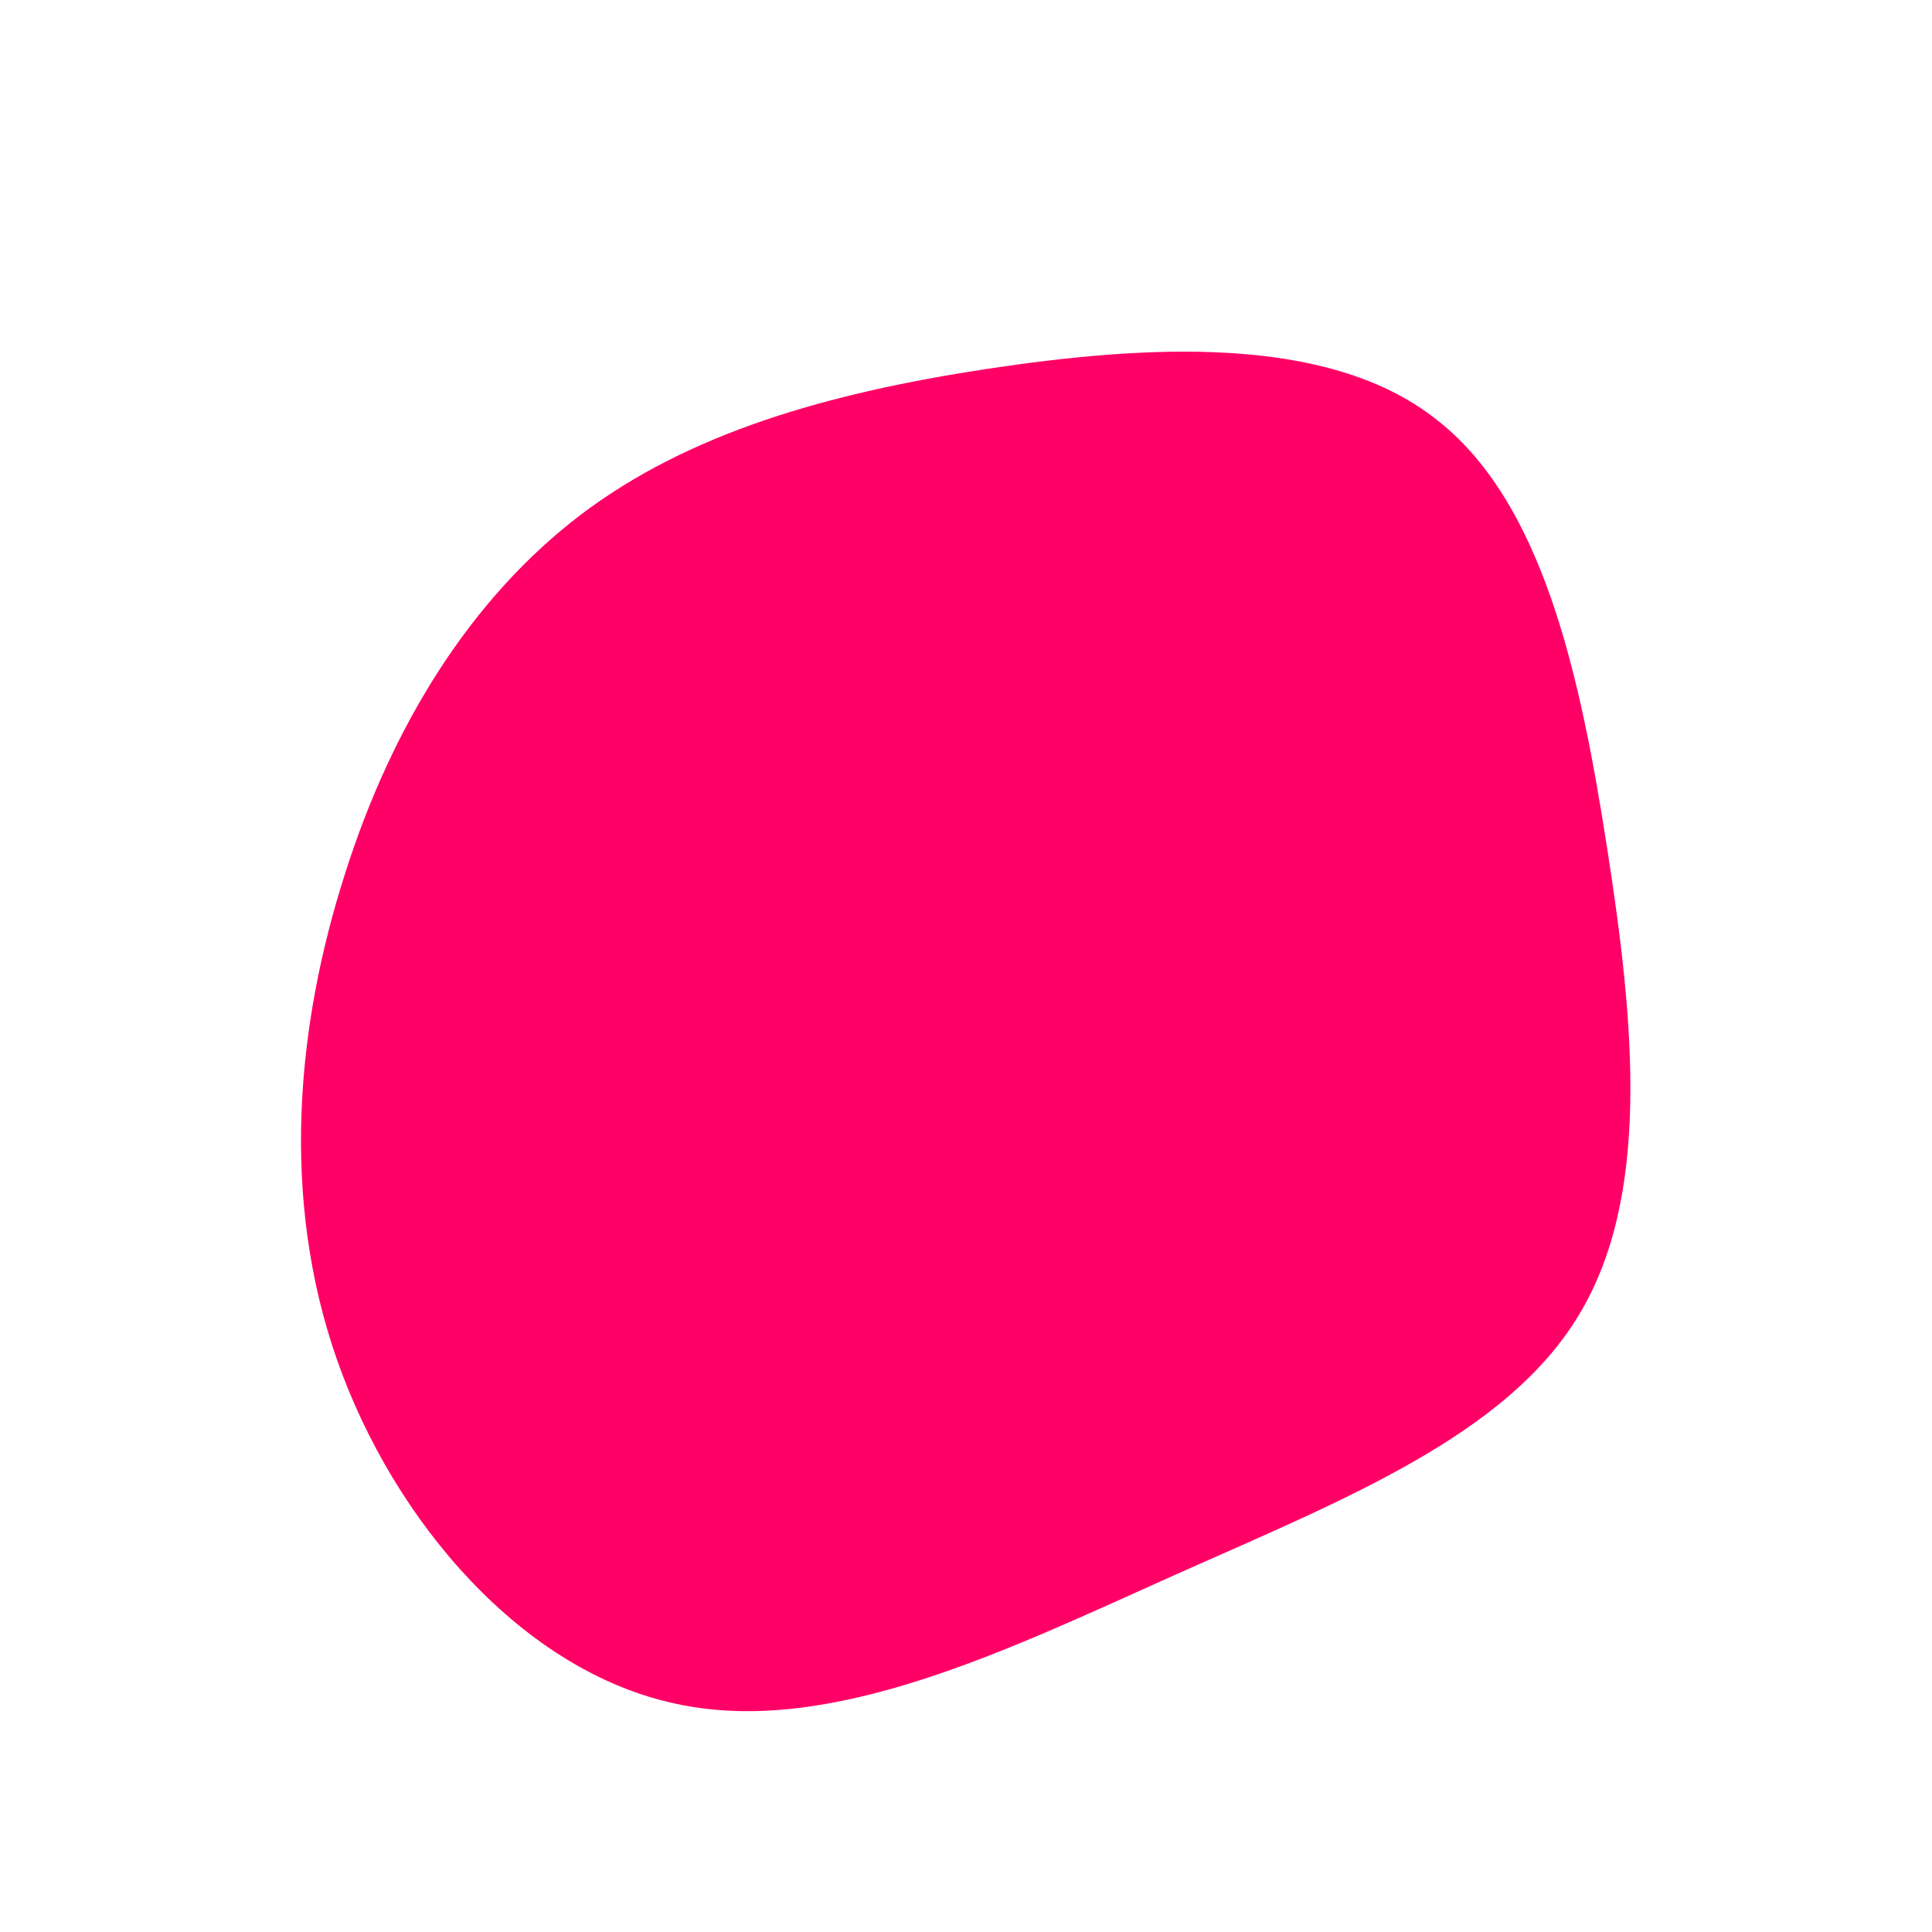 <?xml version="1.0" standalone="no"?>
<svg viewBox="0 0 200 200" xmlns="http://www.w3.org/2000/svg">
  <path fill="#FF0066" d="M48.4,-56.8C59.7,-48.3,63.6,-30.1,66.4,-12C69.2,6,70.9,23.9,63.4,36.2C55.9,48.6,39.2,55.2,21.7,63C4.3,70.8,-14,79.8,-29.9,76.4C-45.8,73.1,-59.2,57.6,-65.1,40.8C-71,24,-69.3,6.1,-64.3,-9.5C-59.4,-25,-51.2,-38.1,-39.9,-46.7C-28.7,-55.2,-14.3,-59.3,2.1,-61.8C18.6,-64.3,37.2,-65.4,48.4,-56.8Z" transform="translate(100 100)" />
</svg>
